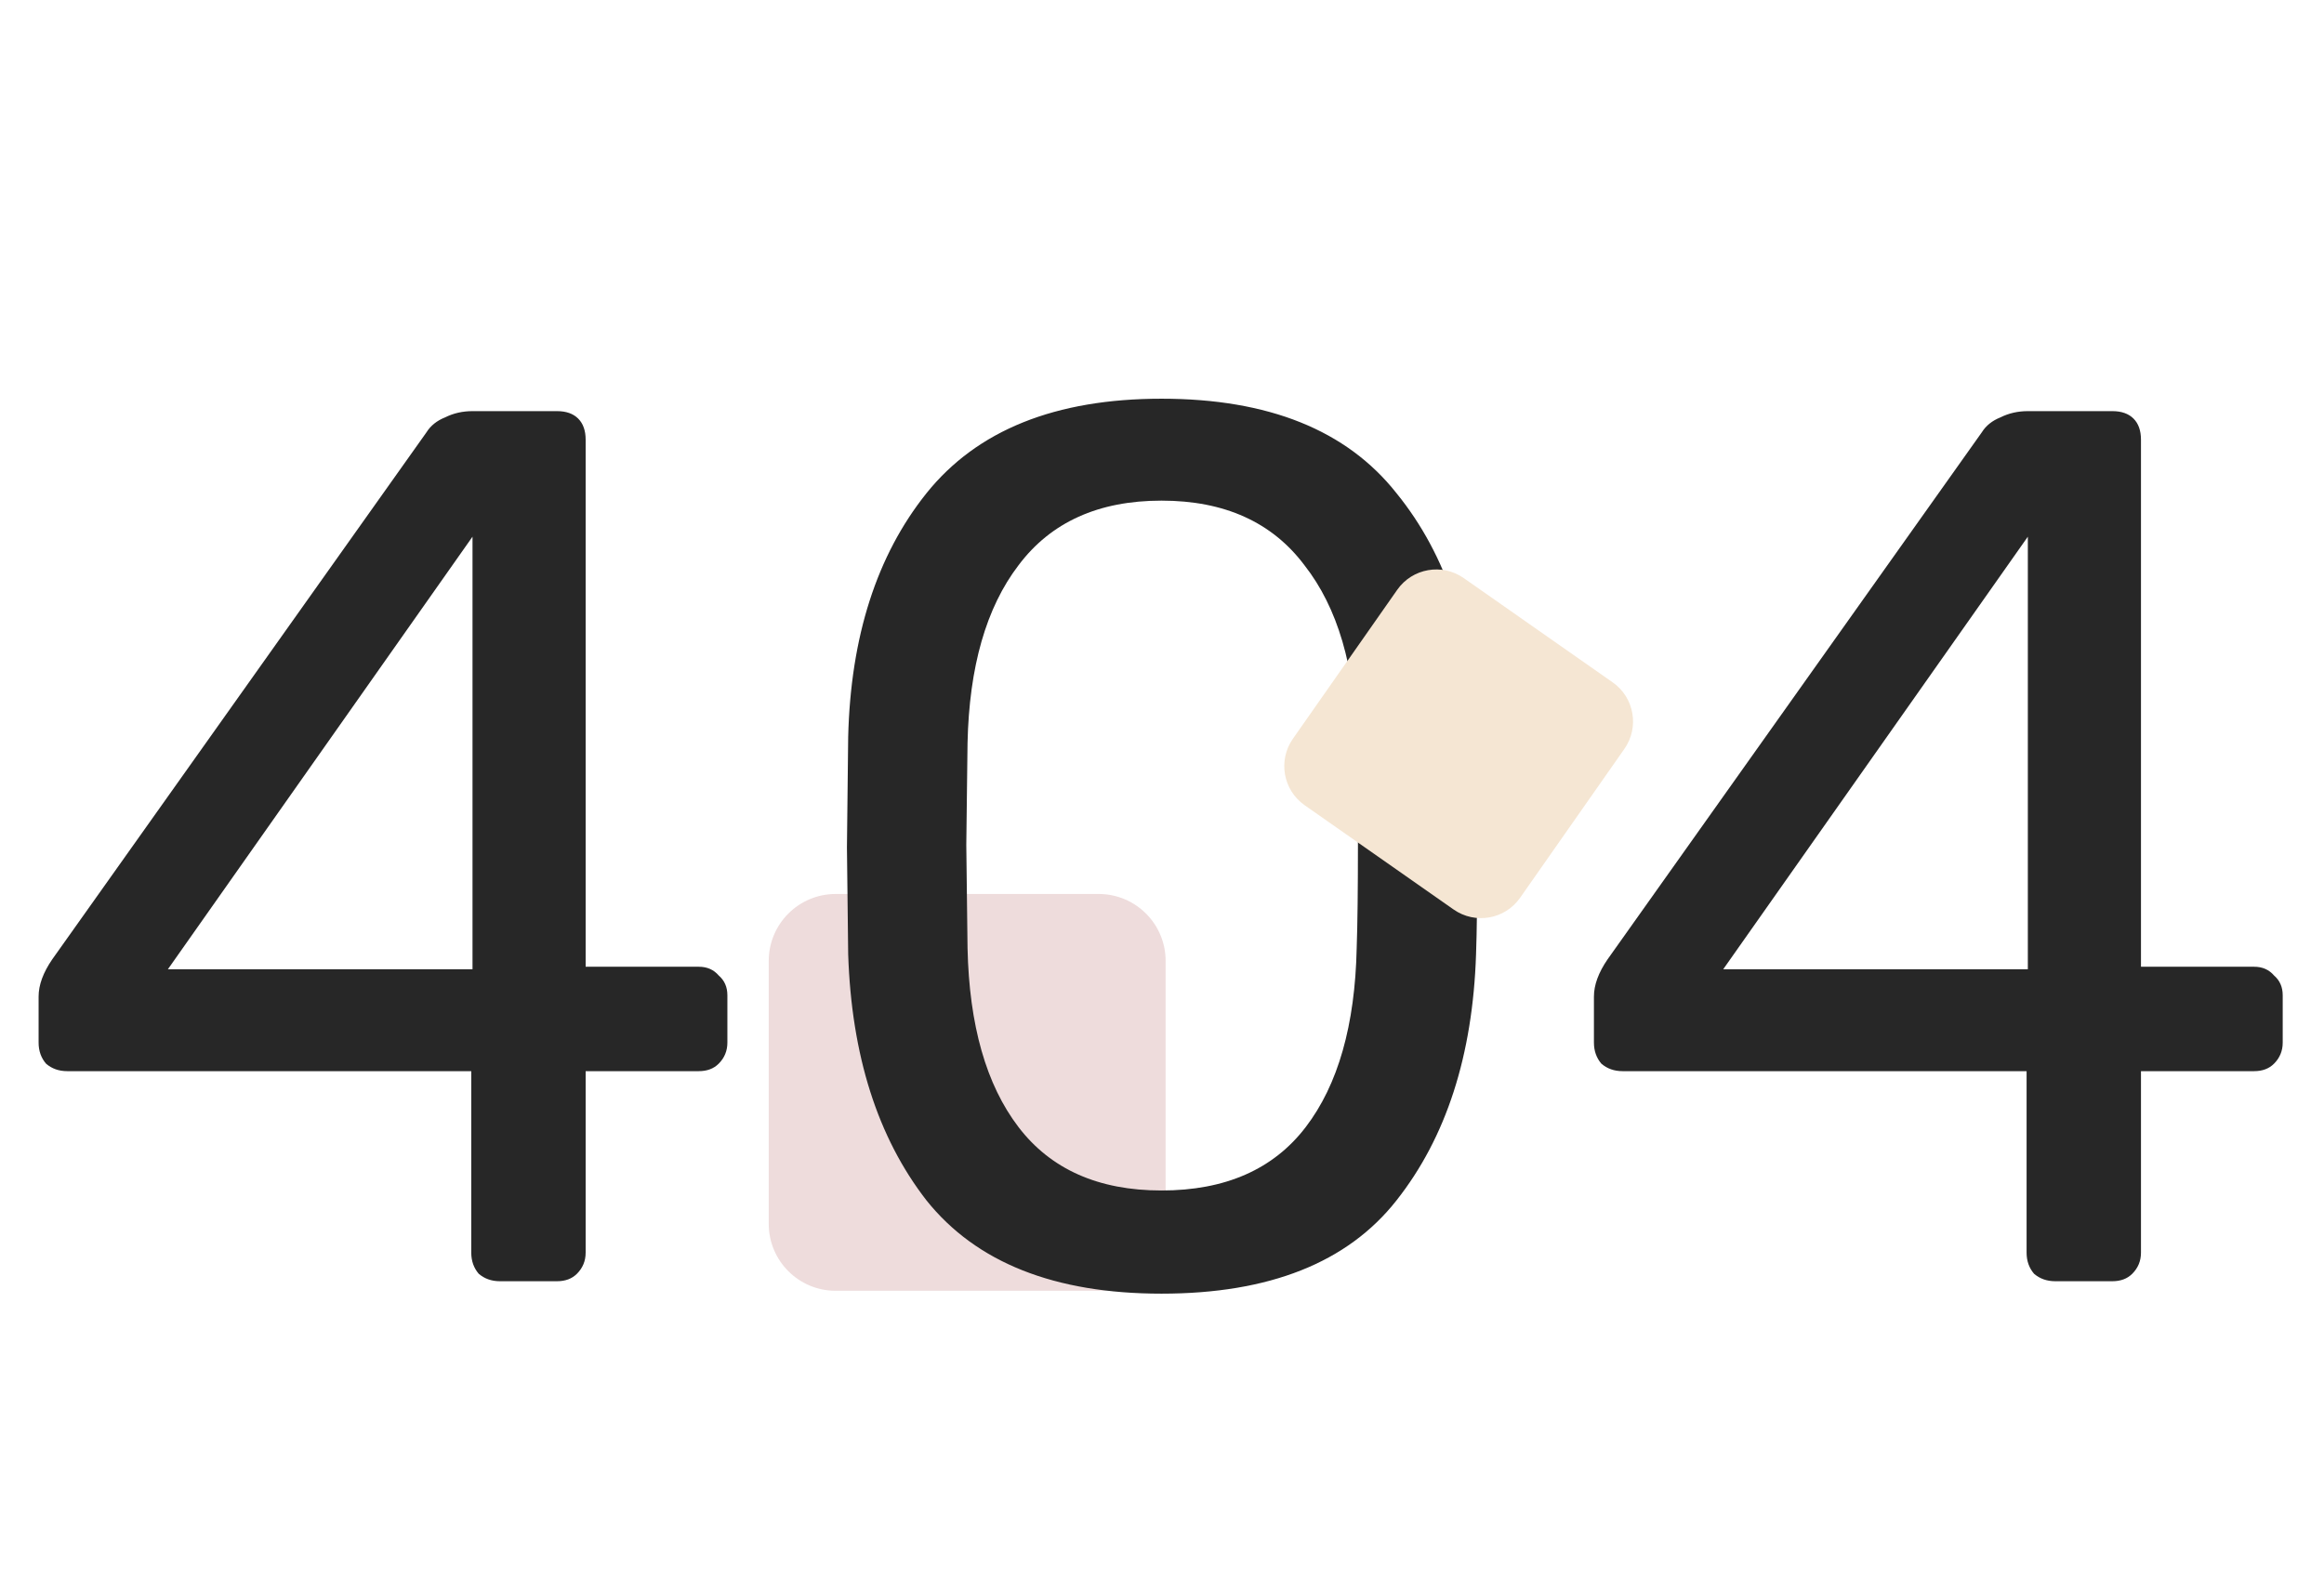 <svg xmlns="http://www.w3.org/2000/svg" width="486" height="333" viewBox="0 0 486 333" fill="none"><path d="M229.758 187C237.49 187 243.758 193.268 243.758 201L243.758 256C243.758 263.732 237.49 270 229.758 270L174.758 270C167.026 270 160.758 263.732 160.758 256L160.758 201C160.758 193.268 167.026 187 174.758 187L229.758 187Z" fill="#eedcdc"/><path d="M104.532 268C102.798 268 101.325 267.48 100.112 266.44C99.072 265.227 98.552 263.753 98.552 262.02V224.06H14.052C12.318 224.06 10.845 223.54 9.632 222.5C8.592 221.287 8.072 219.813 8.072 218.08V208.46C8.072 206.033 9.025 203.433 10.932 200.66L89.192 90.42C90.058 89.033 91.358 87.993 93.092 87.3C94.825 86.433 96.732 86 98.812 86H116.492C118.398 86 119.872 86.52 120.912 87.56C121.952 88.6 122.472 90.073 122.472 91.98V202.22H146.132C147.865 202.22 149.252 202.827 150.292 204.04C151.505 205.08 152.112 206.467 152.112 208.2V218.08C152.112 219.813 151.505 221.287 150.292 222.5C149.252 223.54 147.865 224.06 146.132 224.06H122.472V262.02C122.472 263.753 121.865 265.227 120.652 266.44C119.612 267.48 118.225 268 116.492 268H104.532ZM35.112 202.74H98.812V112.26L35.112 202.74ZM242.894 270.6C220.534 270.6 204.154 264.1 193.754 251.1C183.528 237.927 178.068 220.767 177.374 199.62L177.114 177.26L177.374 154.12C177.894 133.147 183.354 116.16 193.754 103.16C204.328 89.987 220.708 83.4 242.894 83.4C265.254 83.4 281.634 89.987 292.034 103.16C302.608 116.16 308.154 133.147 308.674 154.12C308.848 158.973 308.934 166.687 308.934 177.26C308.934 187.487 308.848 194.94 308.674 199.62C307.981 220.767 302.434 237.927 292.034 251.1C281.808 264.1 265.428 270.6 242.894 270.6ZM242.894 249.02C256.241 249.02 266.294 244.6 273.054 235.76C279.814 226.92 283.368 214.44 283.714 198.32C283.888 193.293 283.974 186.1 283.974 176.74C283.974 167.207 283.888 160.1 283.714 155.42C283.368 139.473 279.728 127.08 272.794 118.24C266.034 109.227 256.068 104.72 242.894 104.72C229.721 104.72 219.754 109.227 212.994 118.24C206.234 127.08 202.681 139.473 202.334 155.42L202.074 176.74L202.334 198.32C202.681 214.44 206.234 226.92 212.994 235.76C219.754 244.6 229.721 249.02 242.894 249.02ZM429.786 268C428.052 268 426.579 267.48 425.366 266.44C424.326 265.227 423.806 263.753 423.806 262.02V224.06H339.306C337.572 224.06 336.099 223.54 334.886 222.5C333.846 221.287 333.326 219.813 333.326 218.08V208.46C333.326 206.033 334.279 203.433 336.186 200.66L414.446 90.42C415.312 89.033 416.612 87.993 418.346 87.3C420.079 86.433 421.986 86 424.066 86H441.746C443.652 86 445.126 86.52 446.166 87.56C447.206 88.6 447.726 90.073 447.726 91.98V202.22H471.386C473.119 202.22 474.506 202.827 475.546 204.04C476.759 205.08 477.366 206.467 477.366 208.2V218.08C477.366 219.813 476.759 221.287 475.546 222.5C474.506 223.54 473.119 224.06 471.386 224.06H447.726V262.02C447.726 263.753 447.119 265.227 445.906 266.44C444.866 267.48 443.479 268 441.746 268H429.786ZM360.366 202.74H424.066V112.26L360.366 202.74Z" fill="#272727"/><path d="M317.888 187.792C314.725 192.31 308.499 193.408 303.981 190.245L272.829 168.432C268.312 165.269 267.214 159.042 270.377 154.525L292.19 123.373C295.353 118.856 301.579 117.758 306.097 120.921L337.249 142.734C341.766 145.897 342.864 152.123 339.701 156.641L317.888 187.792Z" fill="#f5e6d3"/></svg>